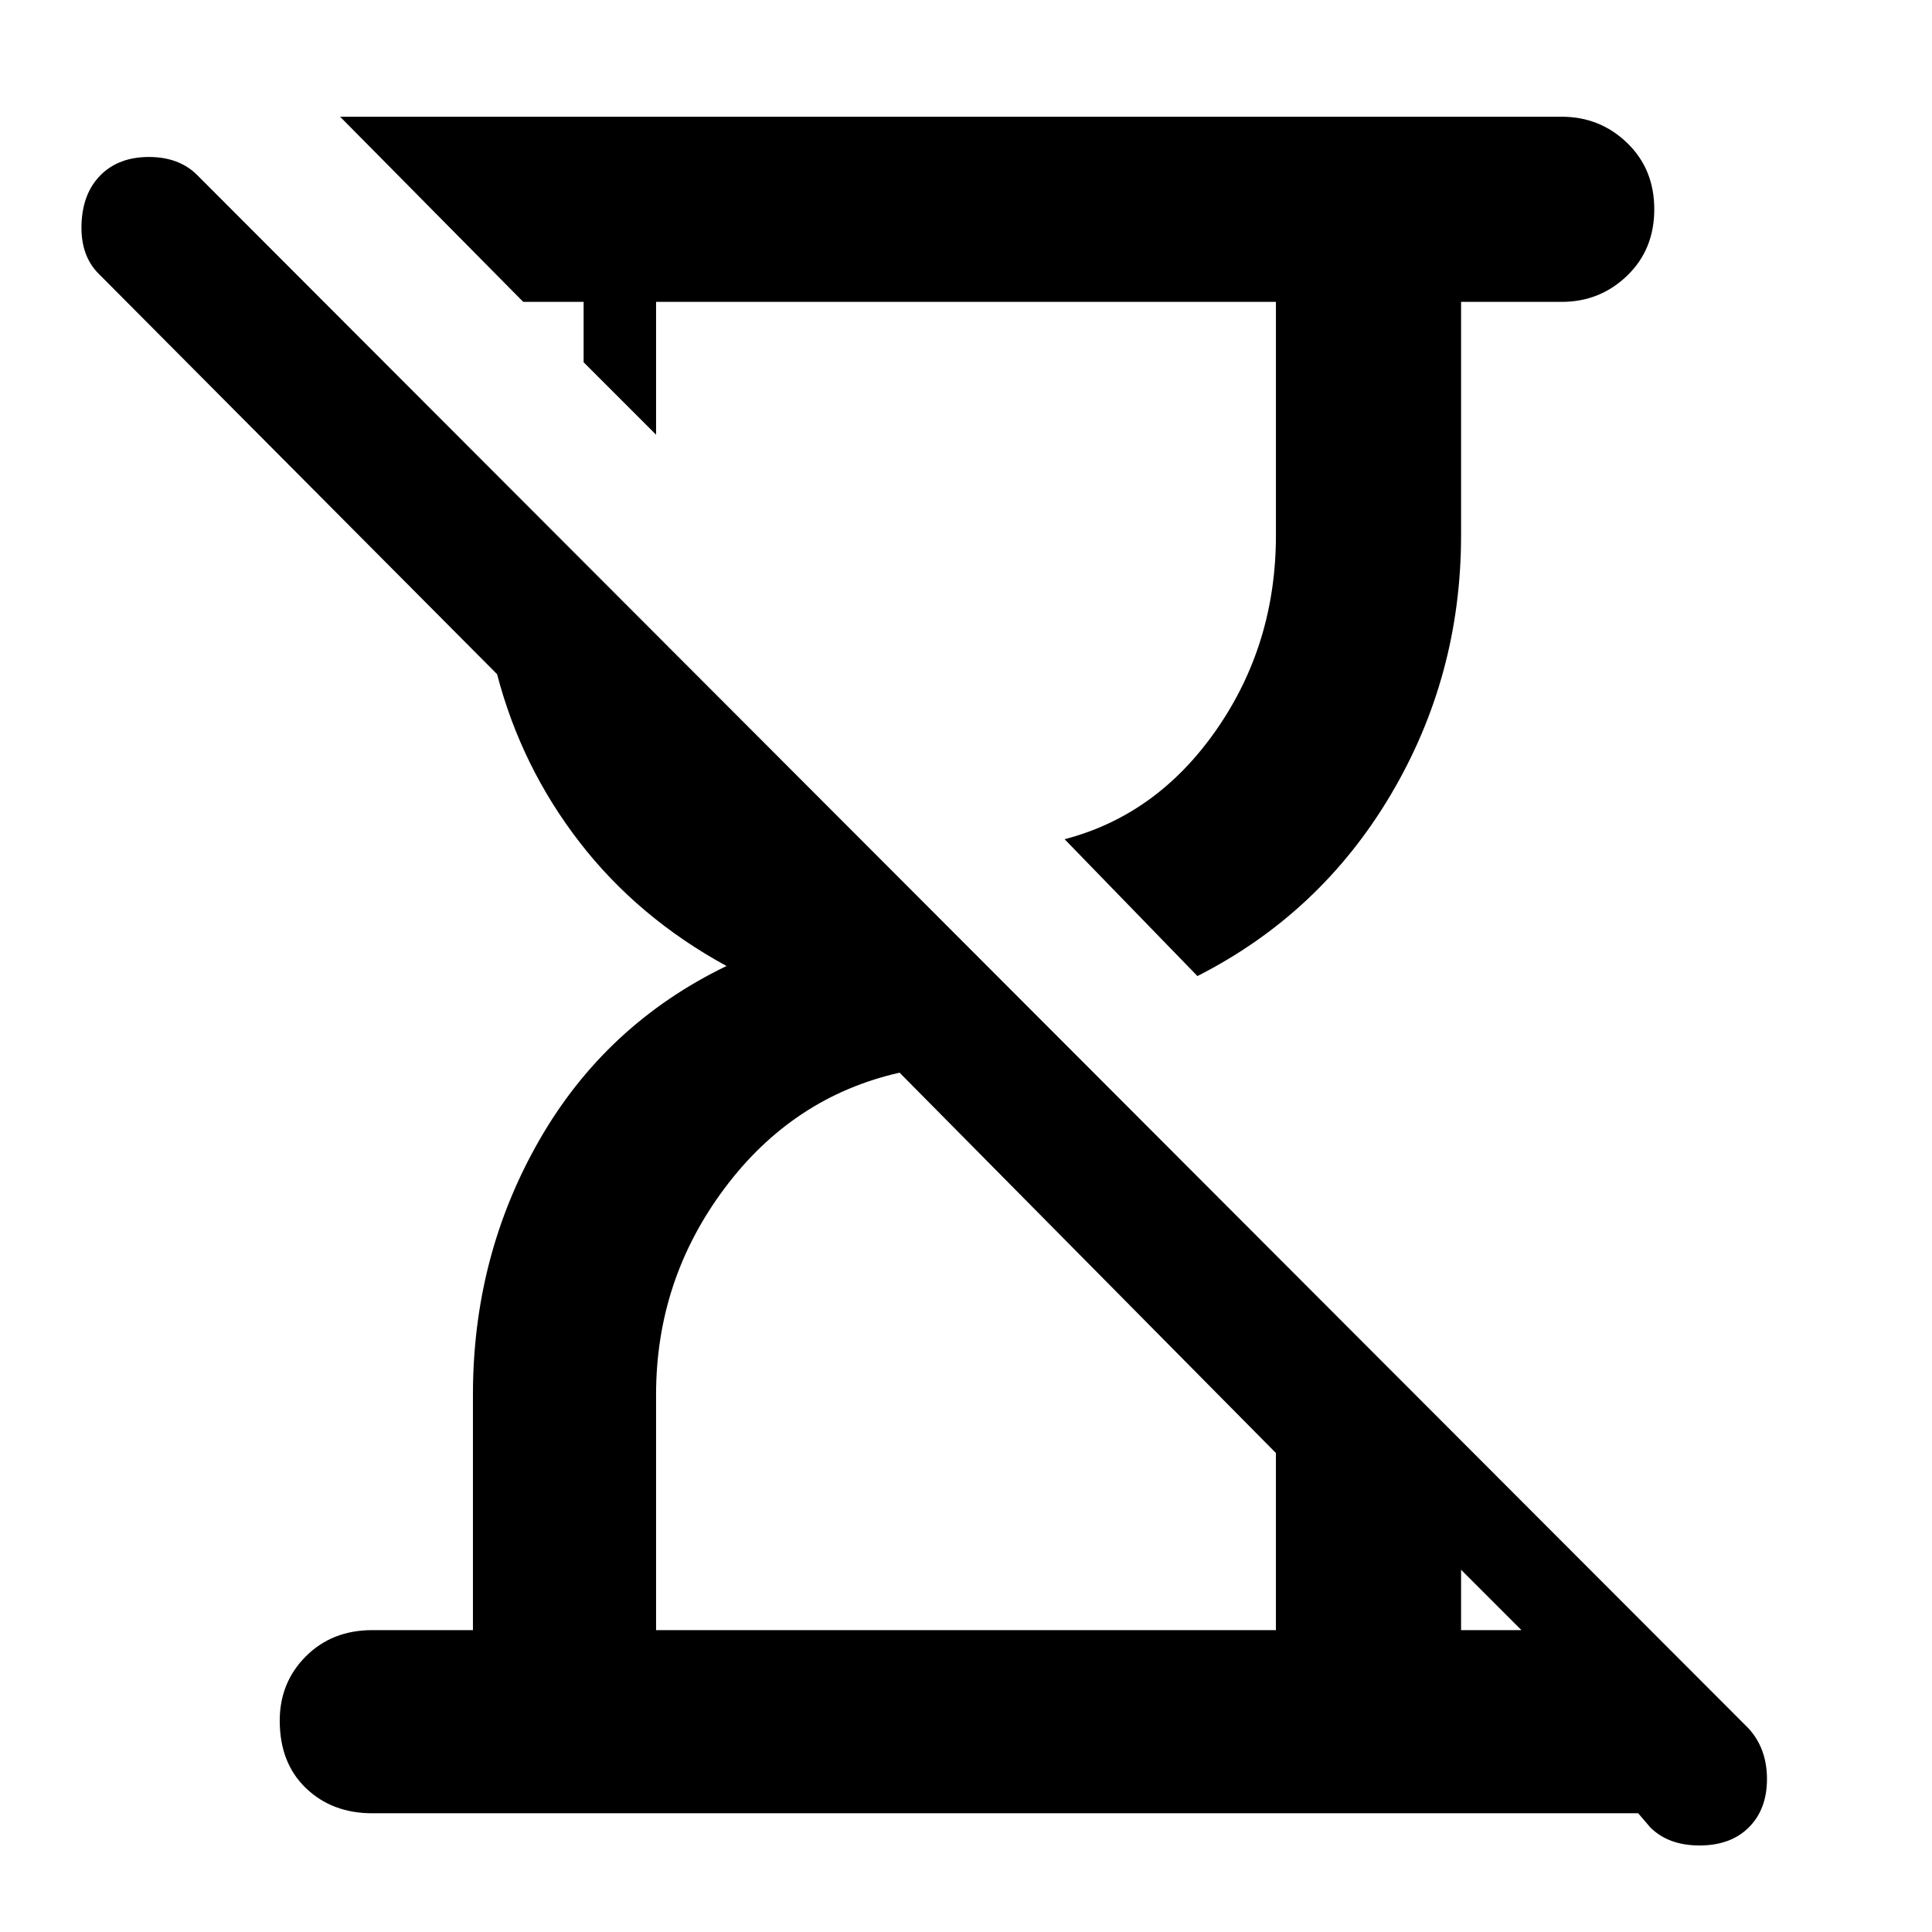 <svg xmlns="http://www.w3.org/2000/svg" height="48" width="48"><path d="M9.25 45.05q-1 0-1.65-.625-.65-.625-.65-1.675 0-.95.65-1.6.65-.65 1.65-.65h2.5v-5.85q0-3.45 1.65-6.325T18.05 24q-2.2-1.2-3.65-3.075-1.45-1.875-2.05-4.175L2.45 6.8Q2 6.35 2.025 5.575 2.05 4.8 2.5 4.35q.45-.45 1.2-.45t1.2.45l38.55 38.6q.45.5.45 1.25t-.45 1.2q-.45.45-1.225.45-.775 0-1.225-.45l-.3-.35Zm20.5-20.8-3.3-3.4q2.3-.6 3.775-2.725T31.7 13.3V7.5H16.3v3.3L14.5 9V7.5H13L8.45 2.9H38.8q.95 0 1.625.65T41.1 5.2q0 1-.675 1.65-.675.65-1.625.65h-2.5v5.8q0 3.5-1.75 6.45t-4.8 4.5ZM16.3 40.5h15.4v-4.4l-9.35-9.45q-2.65.6-4.35 2.875-1.7 2.275-1.7 5.125Zm20 0h1.5L36.3 39Z"/></svg>